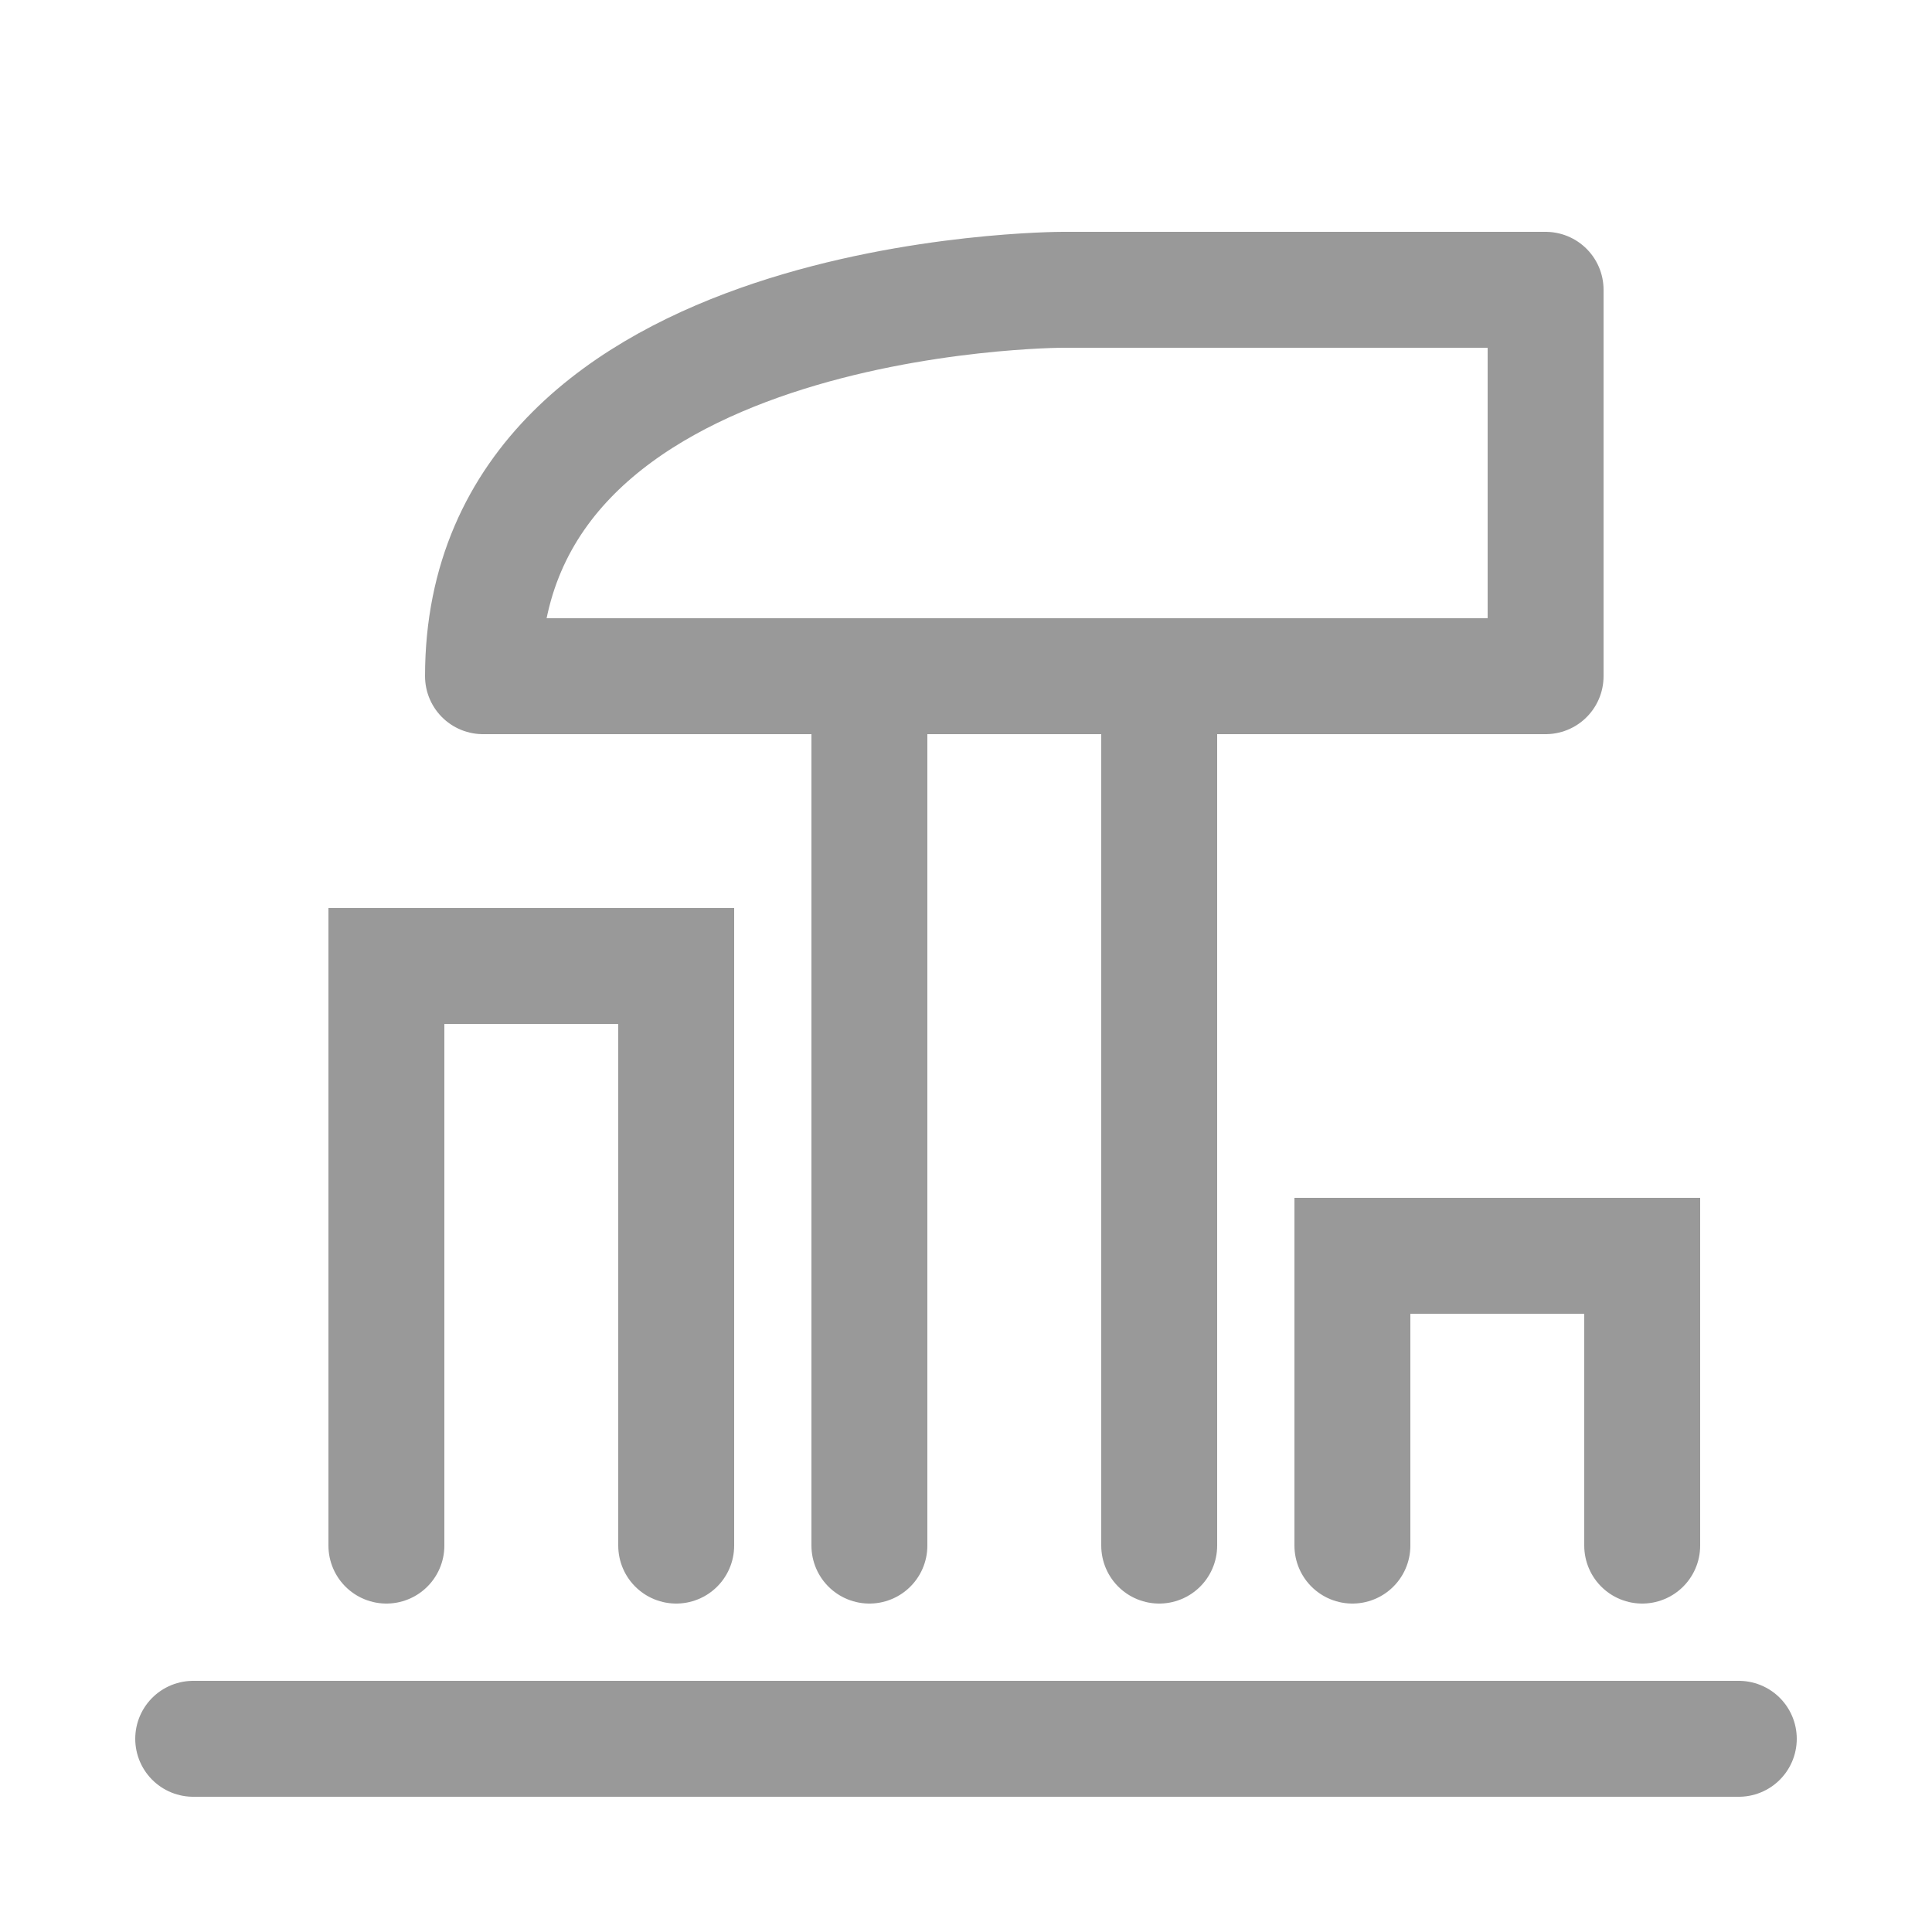 <?xml version="1.0" encoding="utf-8"?>
<!-- Generator: Adobe Illustrator 16.0.0, SVG Export Plug-In . SVG Version: 6.00 Build 0)  -->
<!DOCTYPE svg PUBLIC "-//W3C//DTD SVG 1.1//EN" "http://www.w3.org/Graphics/SVG/1.1/DTD/svg11.dtd">
<svg version="1.1" id="레이어_1" xmlns="http://www.w3.org/2000/svg" xmlns:xlink="http://www.w3.org/1999/xlink" x="0px"
	 y="0px" width="50px" height="50px" viewBox="0 0 50 50" enable-background="new 0 0 50 50" xml:space="preserve">
<rect fill="none" width="50" height="50"/>
<line fill="none" stroke="#999999" stroke-width="3" stroke-linecap="round" stroke-miterlimit="10" x1="5" y1="45" x2="45" y2="45"/>
<polyline fill="none" stroke="#999999" stroke-width="3" stroke-linecap="round" stroke-miterlimit="10" points="10,40 10,25 
	17.5,25 17.5,40 "/>
<polyline fill="none" stroke="#999999" stroke-width="3" stroke-linecap="round" stroke-miterlimit="10" points="22.5,40 22.5,17.5 
	30,17.5 30,40 "/>
<polyline fill="none" stroke="#999999" stroke-width="3" stroke-linecap="round" stroke-miterlimit="10" points="35,40 35,32.5 
	42.5,32.5 42.5,40 "/>
<path fill="none" stroke="#999999" stroke-width="3" stroke-linecap="round" stroke-linejoin="round" stroke-miterlimit="10" d="
	M12.5,17.5H40v-10H27.5C27.5,7.5,12.5,7.5,12.5,17.5z"/>
</svg>
